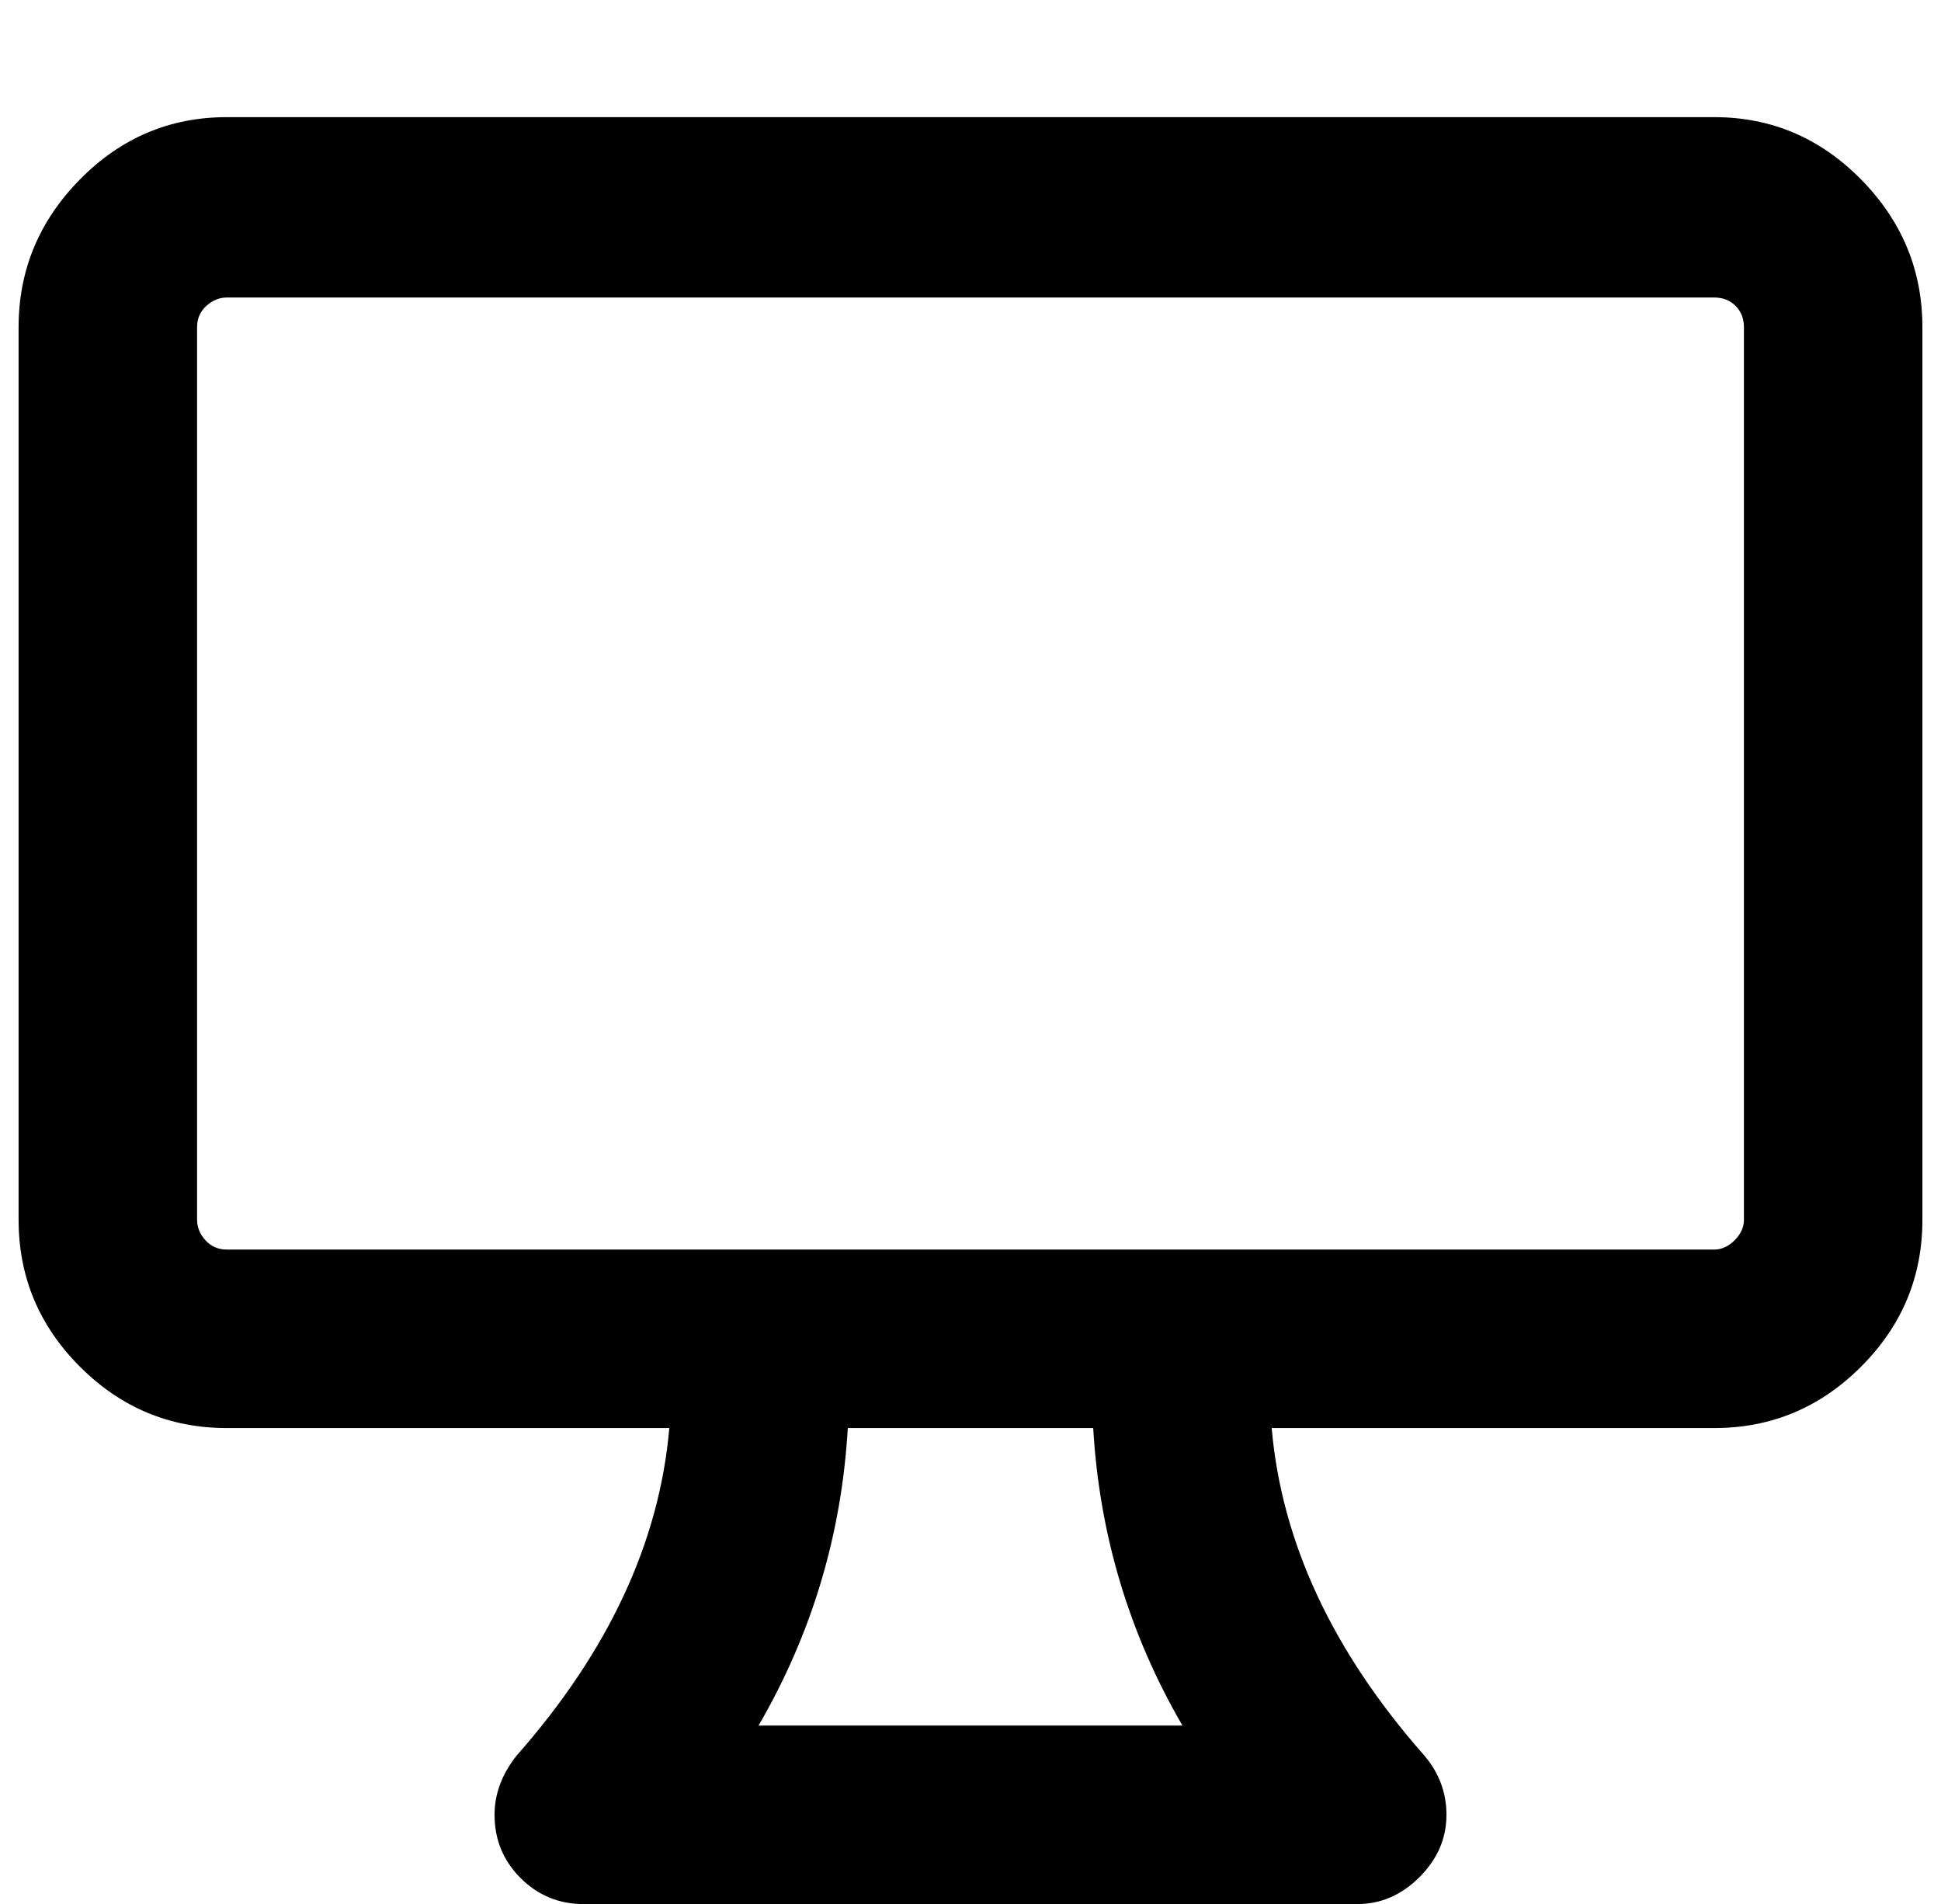 <?xml version="1.0" standalone="no"?>
<!DOCTYPE svg PUBLIC "-//W3C//DTD SVG 1.1//EN" "http://www.w3.org/Graphics/SVG/1.1/DTD/svg11.dtd" >
<svg xmlns="http://www.w3.org/2000/svg" xmlns:xlink="http://www.w3.org/1999/xlink" version="1.1" viewBox="-10 0 1044 1024">
   <path fill="currentColor"
d="M912 63q46 0 79 33.5t33 79.5v480q0 46 -33 79t-79 33h-238q8 92 82 176q12 14 12 32q0 19 -14.5 33.5t-33.5 14.5h-416q-20 0 -34 -14t-14 -34q0 -17 12 -32q74 -84 82 -176h-238q-46 0 -79 -33t-33 -79v-480q0 -46 33 -79.5t79 -33.5h800zM112 160q-6 0 -11 4.5
t-5 11.5v480q0 6 4.5 11t11.5 5h800q6 0 11 -5t5 -11v-480q0 -7 -4.5 -11.5t-11.5 -4.5h-800zM578 768h-132q-5 86 -48 160h228q-43 -74 -48 -160z" />
</svg>

